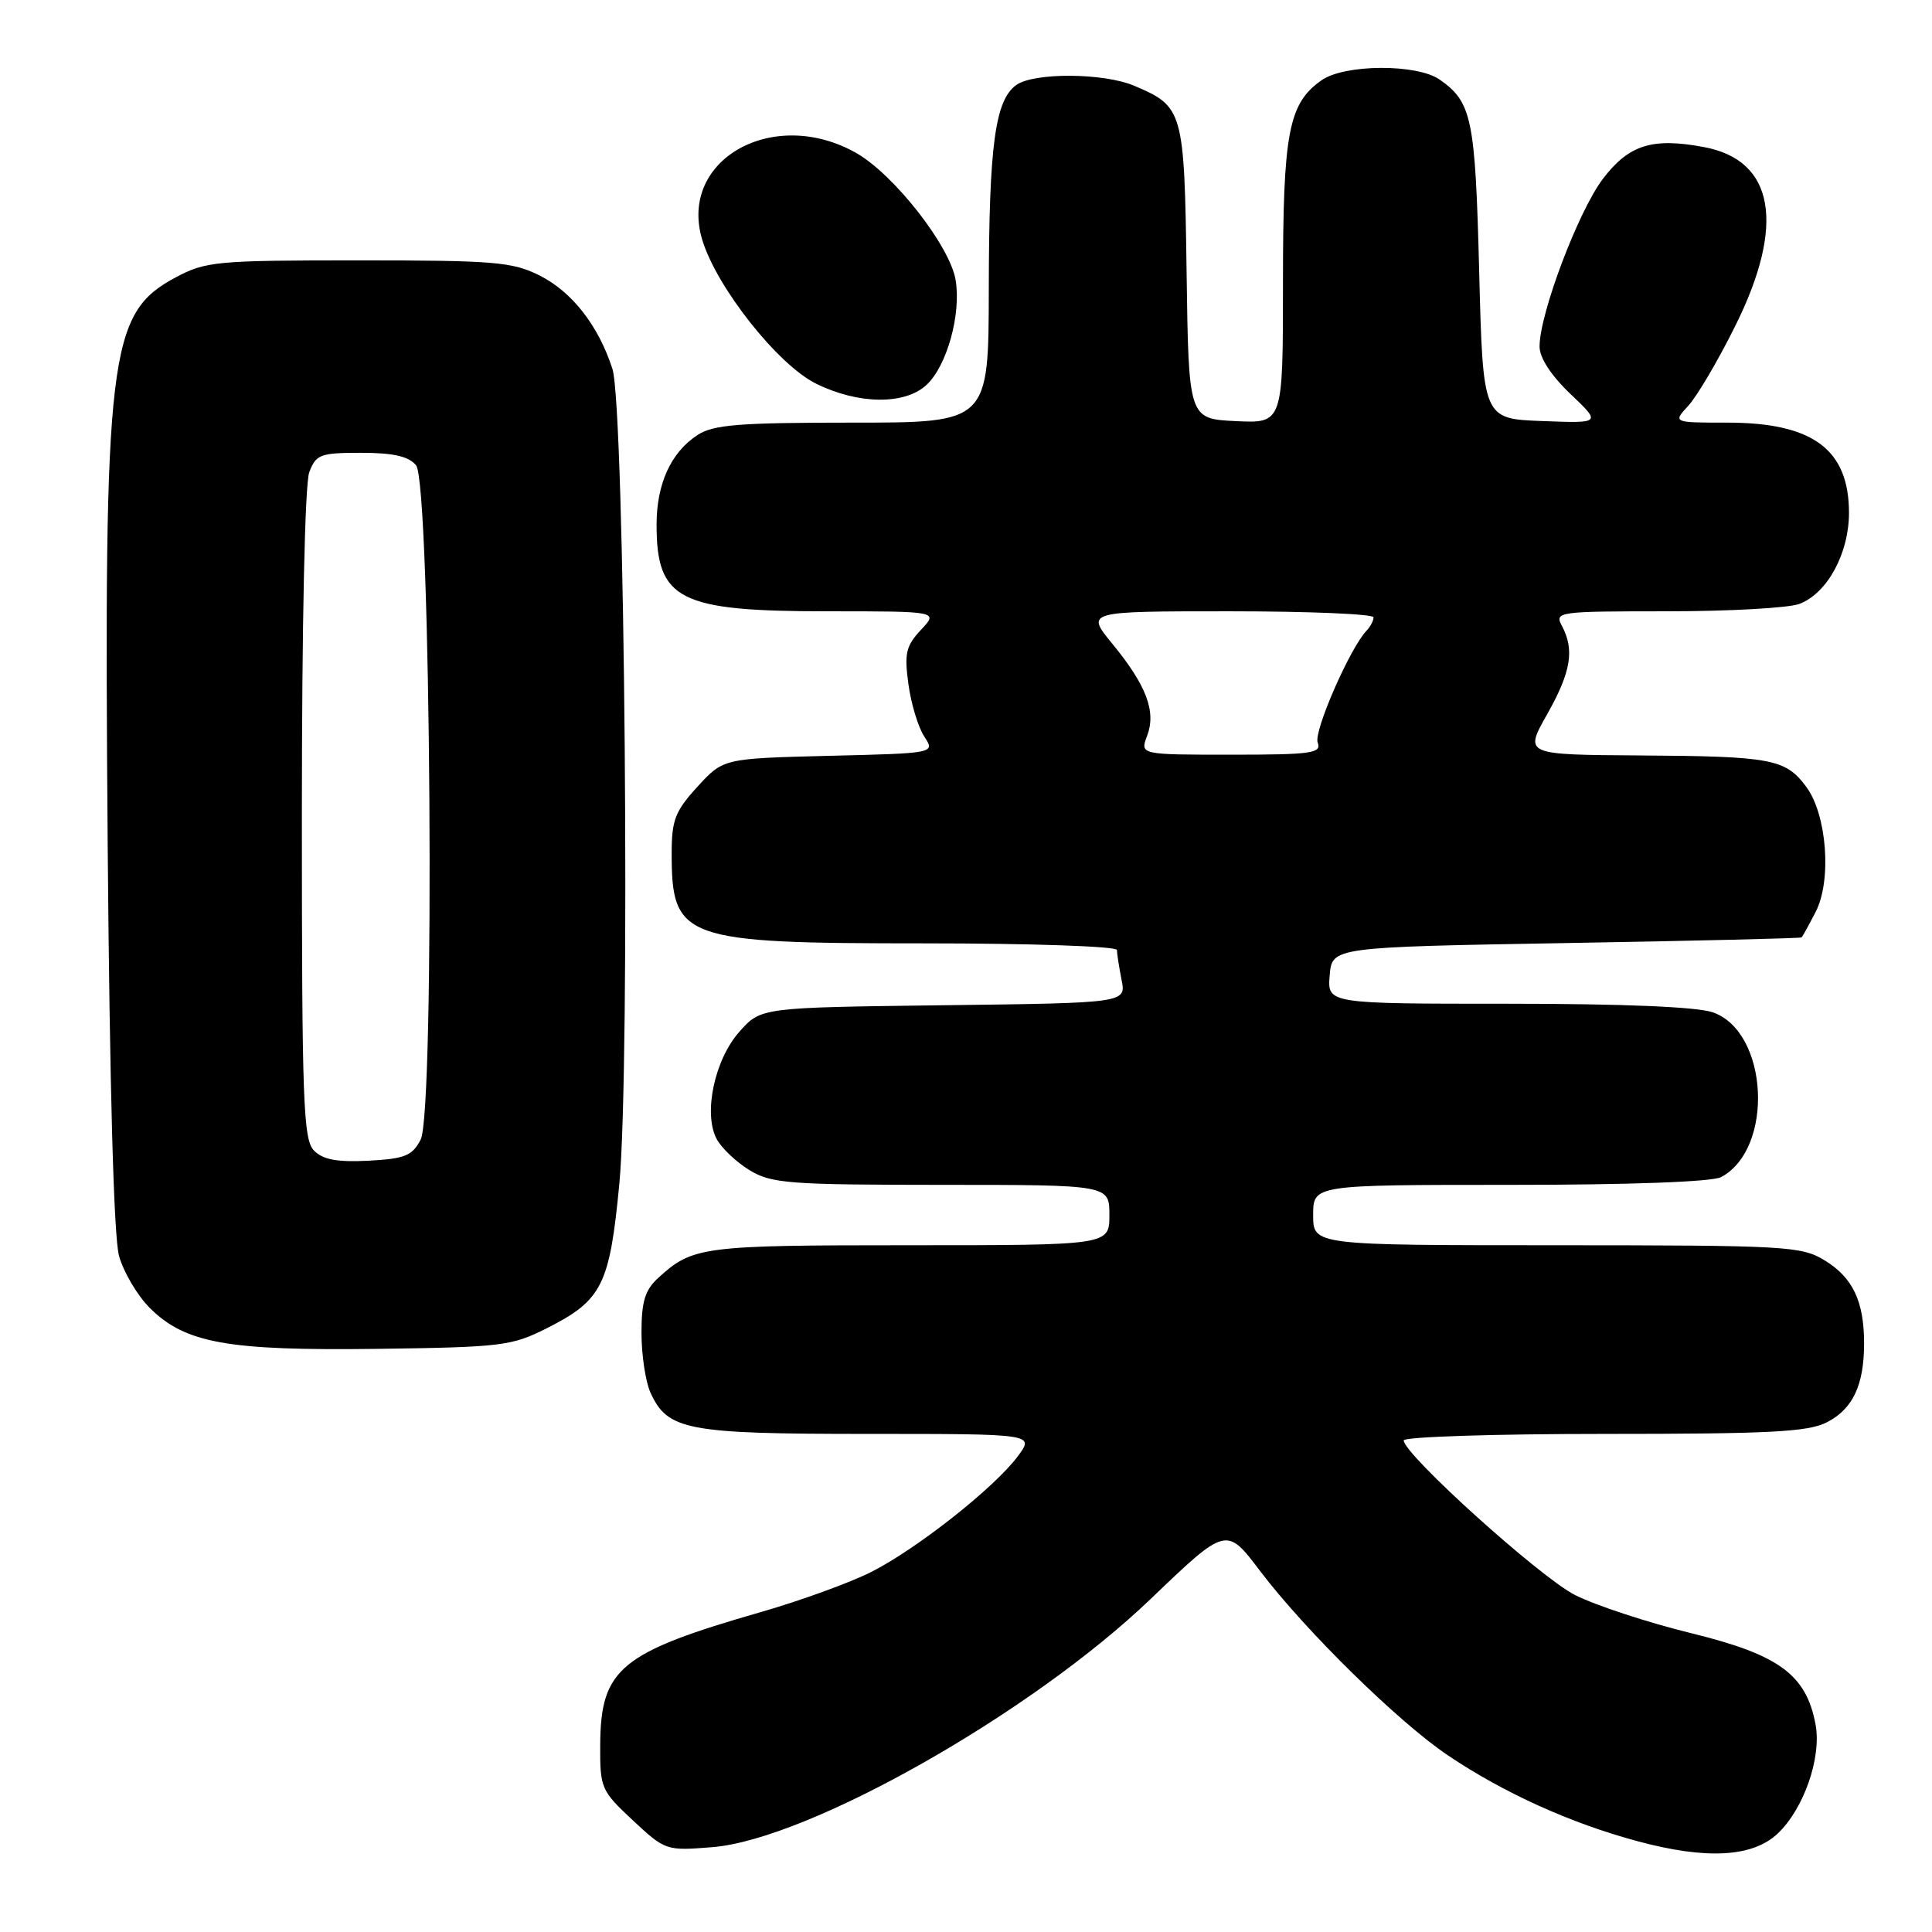<?xml version="1.0" encoding="UTF-8" standalone="no"?>
<!DOCTYPE svg PUBLIC "-//W3C//DTD SVG 1.1//EN" "http://www.w3.org/Graphics/SVG/1.1/DTD/svg11.dtd" >
<svg xmlns="http://www.w3.org/2000/svg" xmlns:xlink="http://www.w3.org/1999/xlink" version="1.1" viewBox="0 0 256 256">
 <g >
 <path fill="currentColor"
d=" M 235.54 242.97 C 239.01 239.70 241.39 232.87 240.57 228.50 C 239.33 221.89 235.75 219.26 224.06 216.40 C 218.32 214.99 211.41 212.72 208.70 211.35 C 204.05 208.99 186.00 192.70 186.00 190.86 C 186.00 190.39 197.95 190.00 212.55 190.00 C 234.56 190.00 239.61 189.74 242.09 188.45 C 245.52 186.68 247.00 183.53 247.00 178.00 C 247.00 172.42 245.50 169.28 241.77 167.00 C 238.68 165.12 236.72 165.01 206.25 165.00 C 174.00 165.00 174.00 165.00 174.00 161.00 C 174.00 157.00 174.00 157.00 200.07 157.00 C 216.03 157.00 226.88 156.60 228.06 155.97 C 235.12 152.19 234.34 136.71 226.96 134.14 C 224.88 133.41 215.05 133.00 199.79 133.00 C 175.88 133.00 175.88 133.00 176.19 129.25 C 176.50 125.50 176.50 125.50 207.50 124.96 C 224.55 124.67 238.60 124.33 238.72 124.21 C 238.85 124.10 239.68 122.58 240.58 120.84 C 242.74 116.66 242.08 107.92 239.32 104.23 C 236.58 100.56 234.74 100.21 217.24 100.10 C 201.98 100.00 201.98 100.00 204.99 94.67 C 208.17 89.04 208.66 86.11 206.96 82.93 C 205.96 81.06 206.41 81.00 220.90 81.00 C 229.13 81.00 237.02 80.56 238.43 80.02 C 242.12 78.62 244.99 73.35 245.00 67.97 C 245.00 59.55 240.23 56.00 228.88 56.00 C 221.65 56.00 221.65 56.00 223.72 53.75 C 224.86 52.51 227.64 47.80 229.89 43.27 C 236.62 29.79 235.15 21.24 225.79 19.49 C 218.94 18.20 215.83 19.18 212.39 23.70 C 209.14 27.98 204.00 41.57 204.00 45.91 C 204.00 47.42 205.52 49.75 208.09 52.20 C 212.18 56.09 212.18 56.09 204.34 55.79 C 196.50 55.50 196.50 55.50 196.00 36.00 C 195.48 15.69 195.04 13.54 190.77 10.55 C 187.76 8.44 178.17 8.49 175.12 10.63 C 170.73 13.71 170.00 17.53 170.00 37.52 C 170.00 56.10 170.00 56.10 163.75 55.80 C 157.50 55.50 157.50 55.50 157.23 36.05 C 156.93 14.61 156.79 14.12 150.28 11.36 C 146.22 9.64 136.94 9.59 134.64 11.28 C 131.85 13.31 131.05 19.30 131.02 38.25 C 131.00 56.00 131.00 56.00 112.96 56.00 C 97.90 56.00 94.52 56.27 92.41 57.65 C 88.90 59.95 87.00 64.11 87.00 69.52 C 87.00 79.50 89.95 81.00 109.62 81.00 C 124.35 81.00 124.35 81.00 122.03 83.46 C 120.04 85.59 119.81 86.58 120.37 90.65 C 120.72 93.25 121.67 96.37 122.47 97.59 C 123.92 99.81 123.92 99.81 109.88 100.15 C 95.84 100.50 95.84 100.50 92.42 104.24 C 89.47 107.46 89.00 108.66 89.00 113.05 C 89.00 124.48 90.44 125.00 122.45 125.00 C 136.50 125.00 148.00 125.39 148.00 125.88 C 148.00 126.36 148.28 128.13 148.61 129.82 C 149.23 132.90 149.23 132.90 125.03 133.20 C 100.83 133.50 100.83 133.50 97.99 136.69 C 94.68 140.40 93.16 147.56 94.97 150.94 C 95.61 152.13 97.56 153.98 99.31 155.05 C 102.22 156.82 104.48 156.99 124.75 157.00 C 147.00 157.00 147.00 157.00 147.00 161.00 C 147.00 165.00 147.00 165.00 120.43 165.00 C 93.05 165.00 91.79 165.16 87.25 169.30 C 85.46 170.93 85.00 172.43 85.00 176.63 C 85.00 179.53 85.54 183.09 86.19 184.53 C 88.47 189.52 90.97 190.00 114.98 190.00 C 137.06 190.00 137.06 190.00 134.88 192.94 C 131.82 197.09 121.45 205.27 115.41 208.31 C 112.61 209.72 106.08 212.09 100.91 213.58 C 82.16 218.97 79.59 221.09 79.53 231.23 C 79.50 236.93 79.65 237.28 83.85 241.20 C 88.15 245.21 88.27 245.25 94.38 244.76 C 107.13 243.74 136.66 227.02 152.46 211.88 C 162.50 202.26 162.50 202.26 166.95 208.14 C 172.97 216.08 185.30 228.19 191.88 232.61 C 199.28 237.59 208.15 241.60 217.02 243.98 C 226.11 246.43 232.21 246.09 235.54 242.97 Z  M 72.45 176.00 C 79.78 172.30 80.78 170.31 82.06 156.92 C 83.54 141.50 82.80 54.01 81.15 48.88 C 79.30 43.15 75.80 38.66 71.49 36.50 C 67.90 34.70 65.50 34.50 47.50 34.50 C 28.65 34.50 27.26 34.63 23.27 36.76 C 14.37 41.52 13.75 46.73 14.27 112.05 C 14.53 144.17 15.08 163.92 15.77 166.41 C 16.37 168.56 18.20 171.66 19.83 173.29 C 24.52 177.98 30.12 178.99 50.00 178.73 C 66.44 178.51 67.80 178.35 72.45 176.00 Z  M 122.77 51.00 C 125.47 48.49 127.37 41.66 126.63 37.13 C 125.90 32.63 118.46 23.11 113.45 20.27 C 102.48 14.06 89.87 21.15 93.04 31.74 C 94.93 38.04 103.05 48.32 108.12 50.83 C 113.73 53.61 119.90 53.67 122.77 51.00 Z  M 152.00 97.50 C 153.22 94.28 151.92 90.82 147.37 85.28 C 143.87 81.00 143.87 81.00 162.93 81.00 C 173.42 81.00 182.00 81.36 182.00 81.80 C 182.00 82.24 181.59 83.03 181.09 83.55 C 178.88 85.85 174.04 96.93 174.60 98.39 C 175.14 99.81 173.82 100.00 163.13 100.00 C 151.05 100.00 151.05 100.00 152.00 97.50 Z  M 41.62 152.47 C 40.18 151.03 40.00 146.15 40.00 107.99 C 40.00 82.56 40.40 64.09 40.98 62.57 C 41.87 60.21 42.44 60.00 47.85 60.00 C 52.12 60.00 54.14 60.46 55.13 61.65 C 57.10 64.02 57.66 147.26 55.74 151.00 C 54.63 153.15 53.66 153.54 48.84 153.80 C 44.71 154.01 42.81 153.67 41.62 152.47 Z "/>
</g>
</svg>